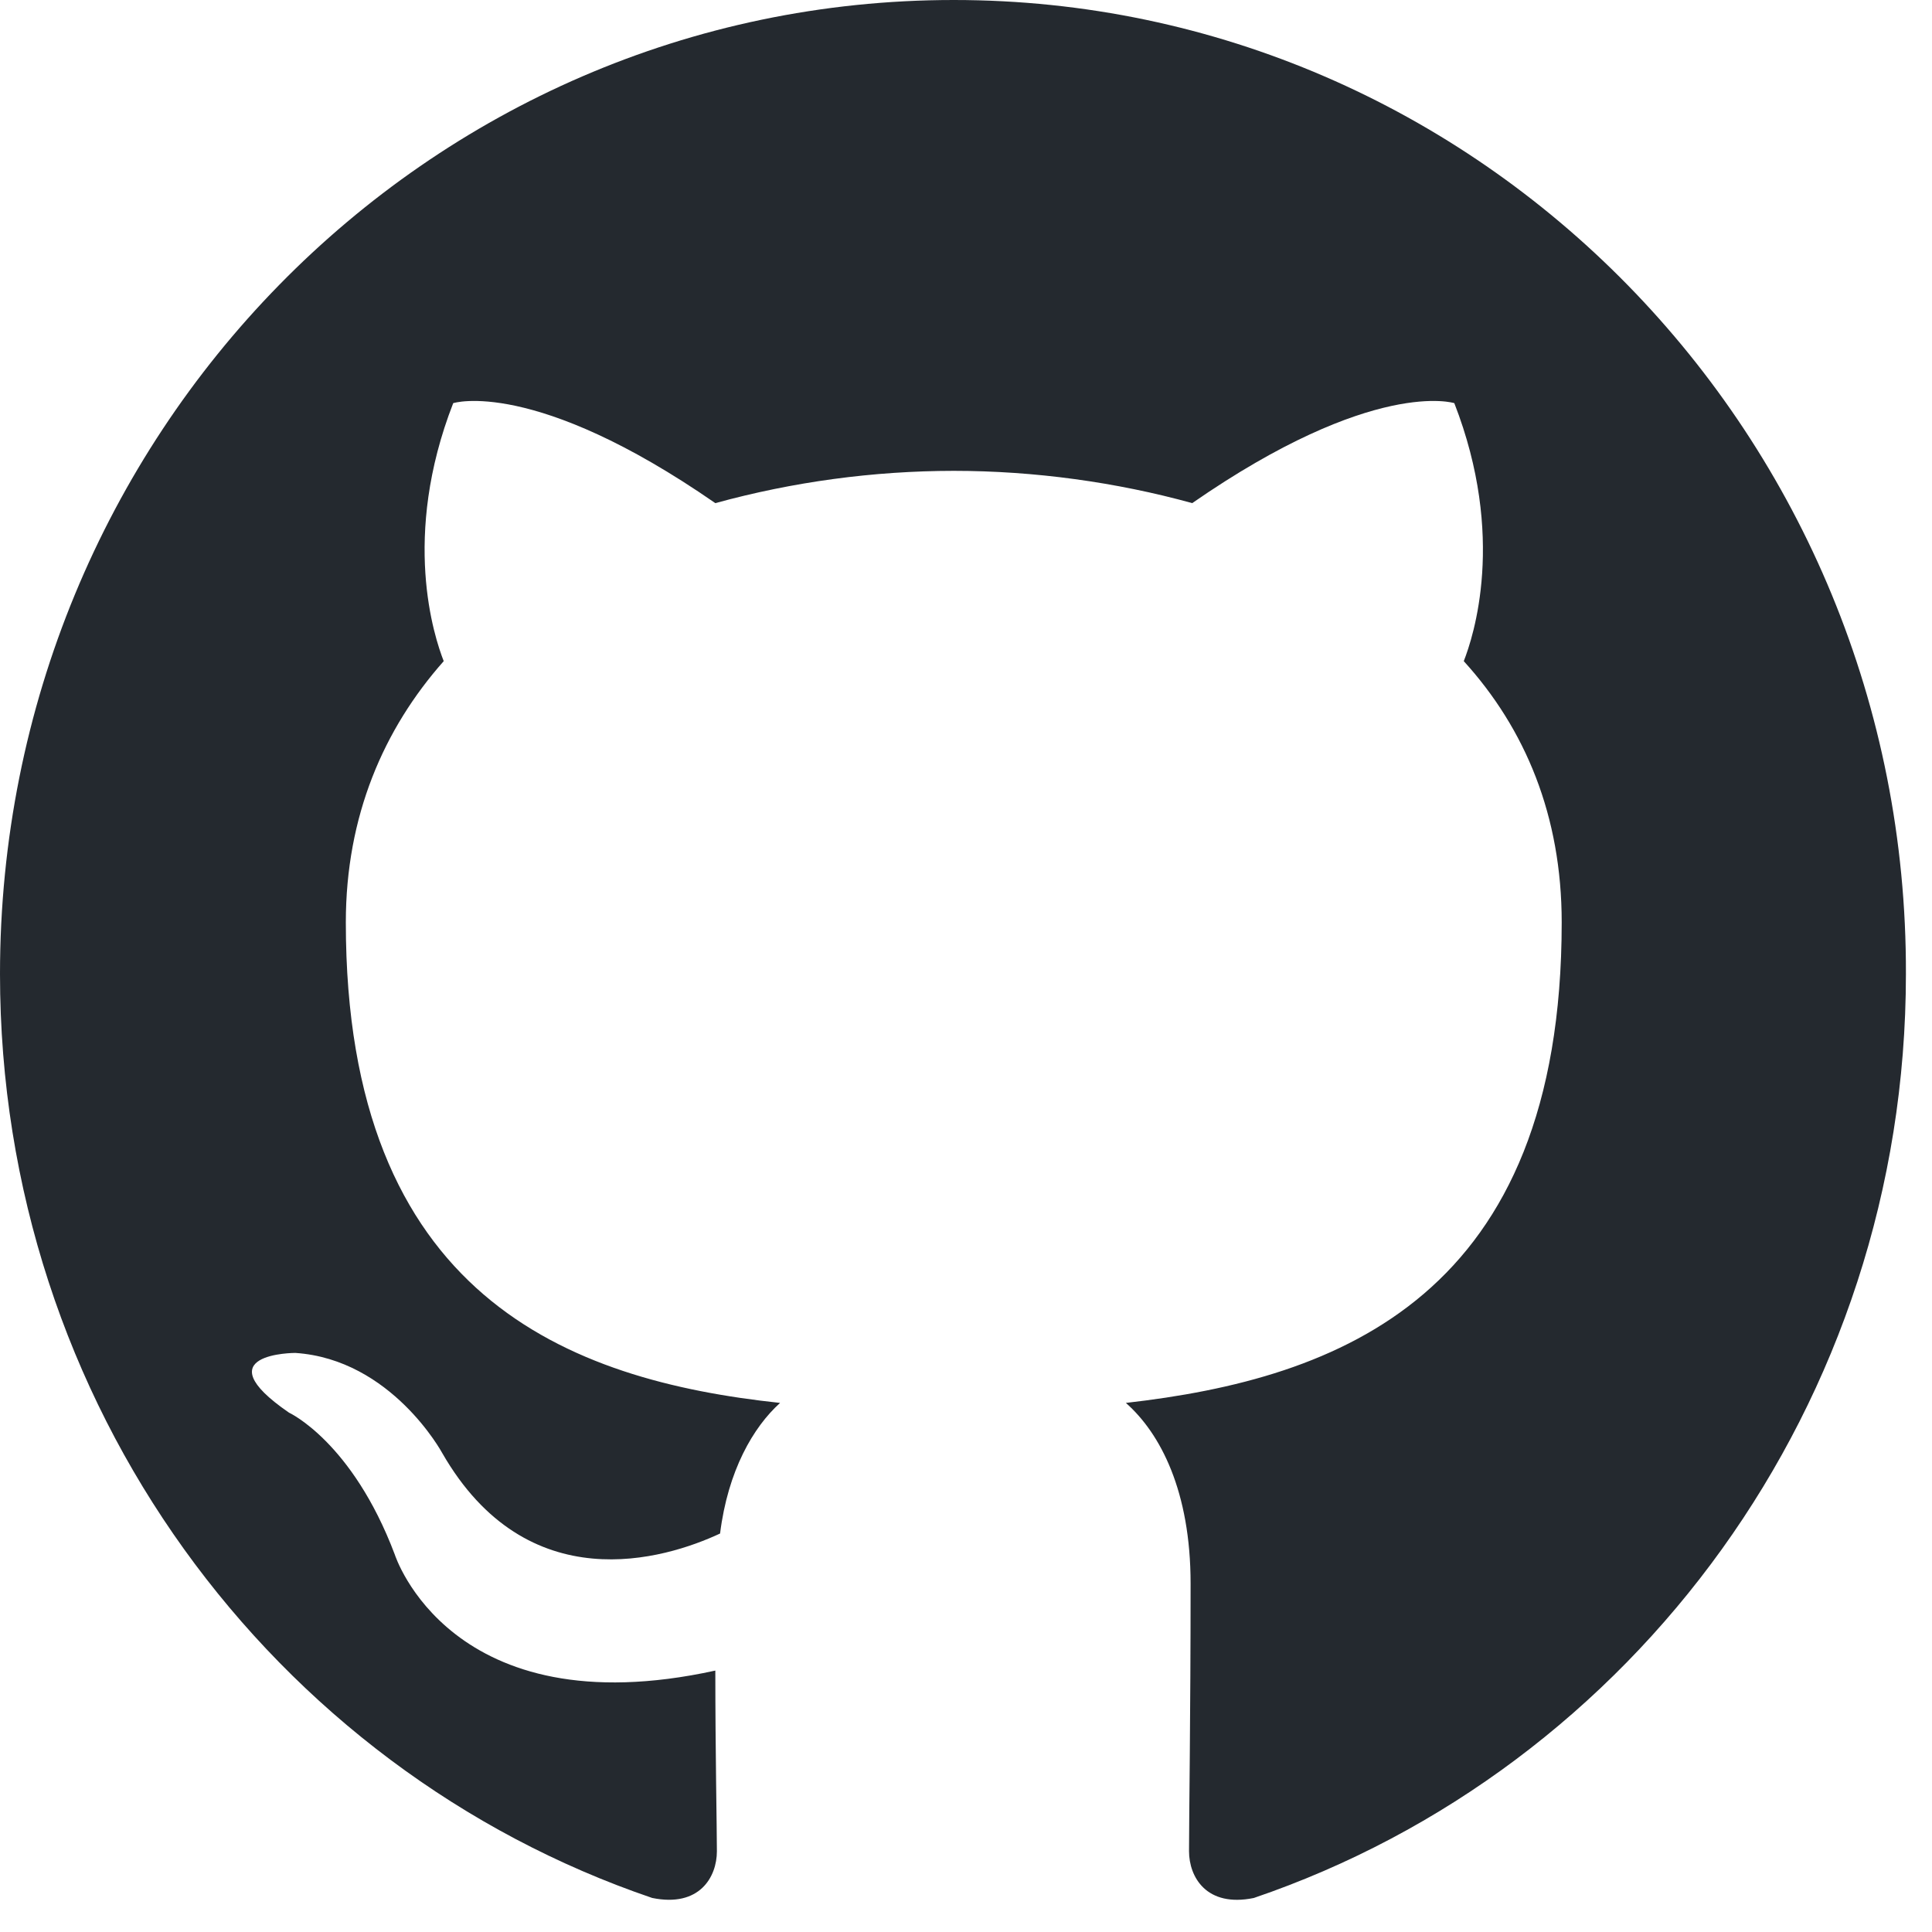<svg width="48" height="48" viewBox="0 0 48 48" fill="none" xmlns="http://www.w3.org/2000/svg">
<g clip-path="url(#clip0_2361_993)">
<path fill-rule="evenodd" clip-rule="evenodd" d="M23.696 0C10.593 0 0 10.817 0 24.198C0 34.895 6.787 43.95 16.203 47.154C17.38 47.395 17.811 46.633 17.811 45.993C17.811 45.432 17.772 43.509 17.772 41.505C11.181 42.948 9.808 38.621 9.808 38.621C8.749 35.816 7.179 35.096 7.179 35.096C5.022 33.613 7.336 33.613 7.336 33.613C9.729 33.773 10.985 36.097 10.985 36.097C13.103 39.783 16.516 38.741 17.89 38.1C18.085 36.538 18.714 35.456 19.381 34.855C14.123 34.294 8.592 32.211 8.592 22.916C8.592 20.272 9.533 18.109 11.024 16.426C10.789 15.825 9.965 13.341 11.26 10.016C11.26 10.016 13.26 9.375 17.772 12.5C19.703 11.97 21.695 11.7 23.696 11.698C25.697 11.698 27.736 11.979 29.62 12.5C34.131 9.375 36.132 10.016 36.132 10.016C37.427 13.341 36.603 15.825 36.367 16.426C37.898 18.109 38.8 20.272 38.8 22.916C38.8 32.211 33.269 34.254 27.972 34.855C28.835 35.616 29.58 37.058 29.58 39.342C29.58 42.587 29.541 45.191 29.541 45.992C29.541 46.633 29.973 47.395 31.15 47.155C40.565 43.949 47.352 34.895 47.352 24.198C47.391 10.817 36.76 0 23.696 0Z" fill="#24292F"/>
</g>
<defs>
<clipPath id="clip0_2361_993">
<rect width="47.352" height="48" fill="white"/>
</clipPath>
</defs>
</svg>
